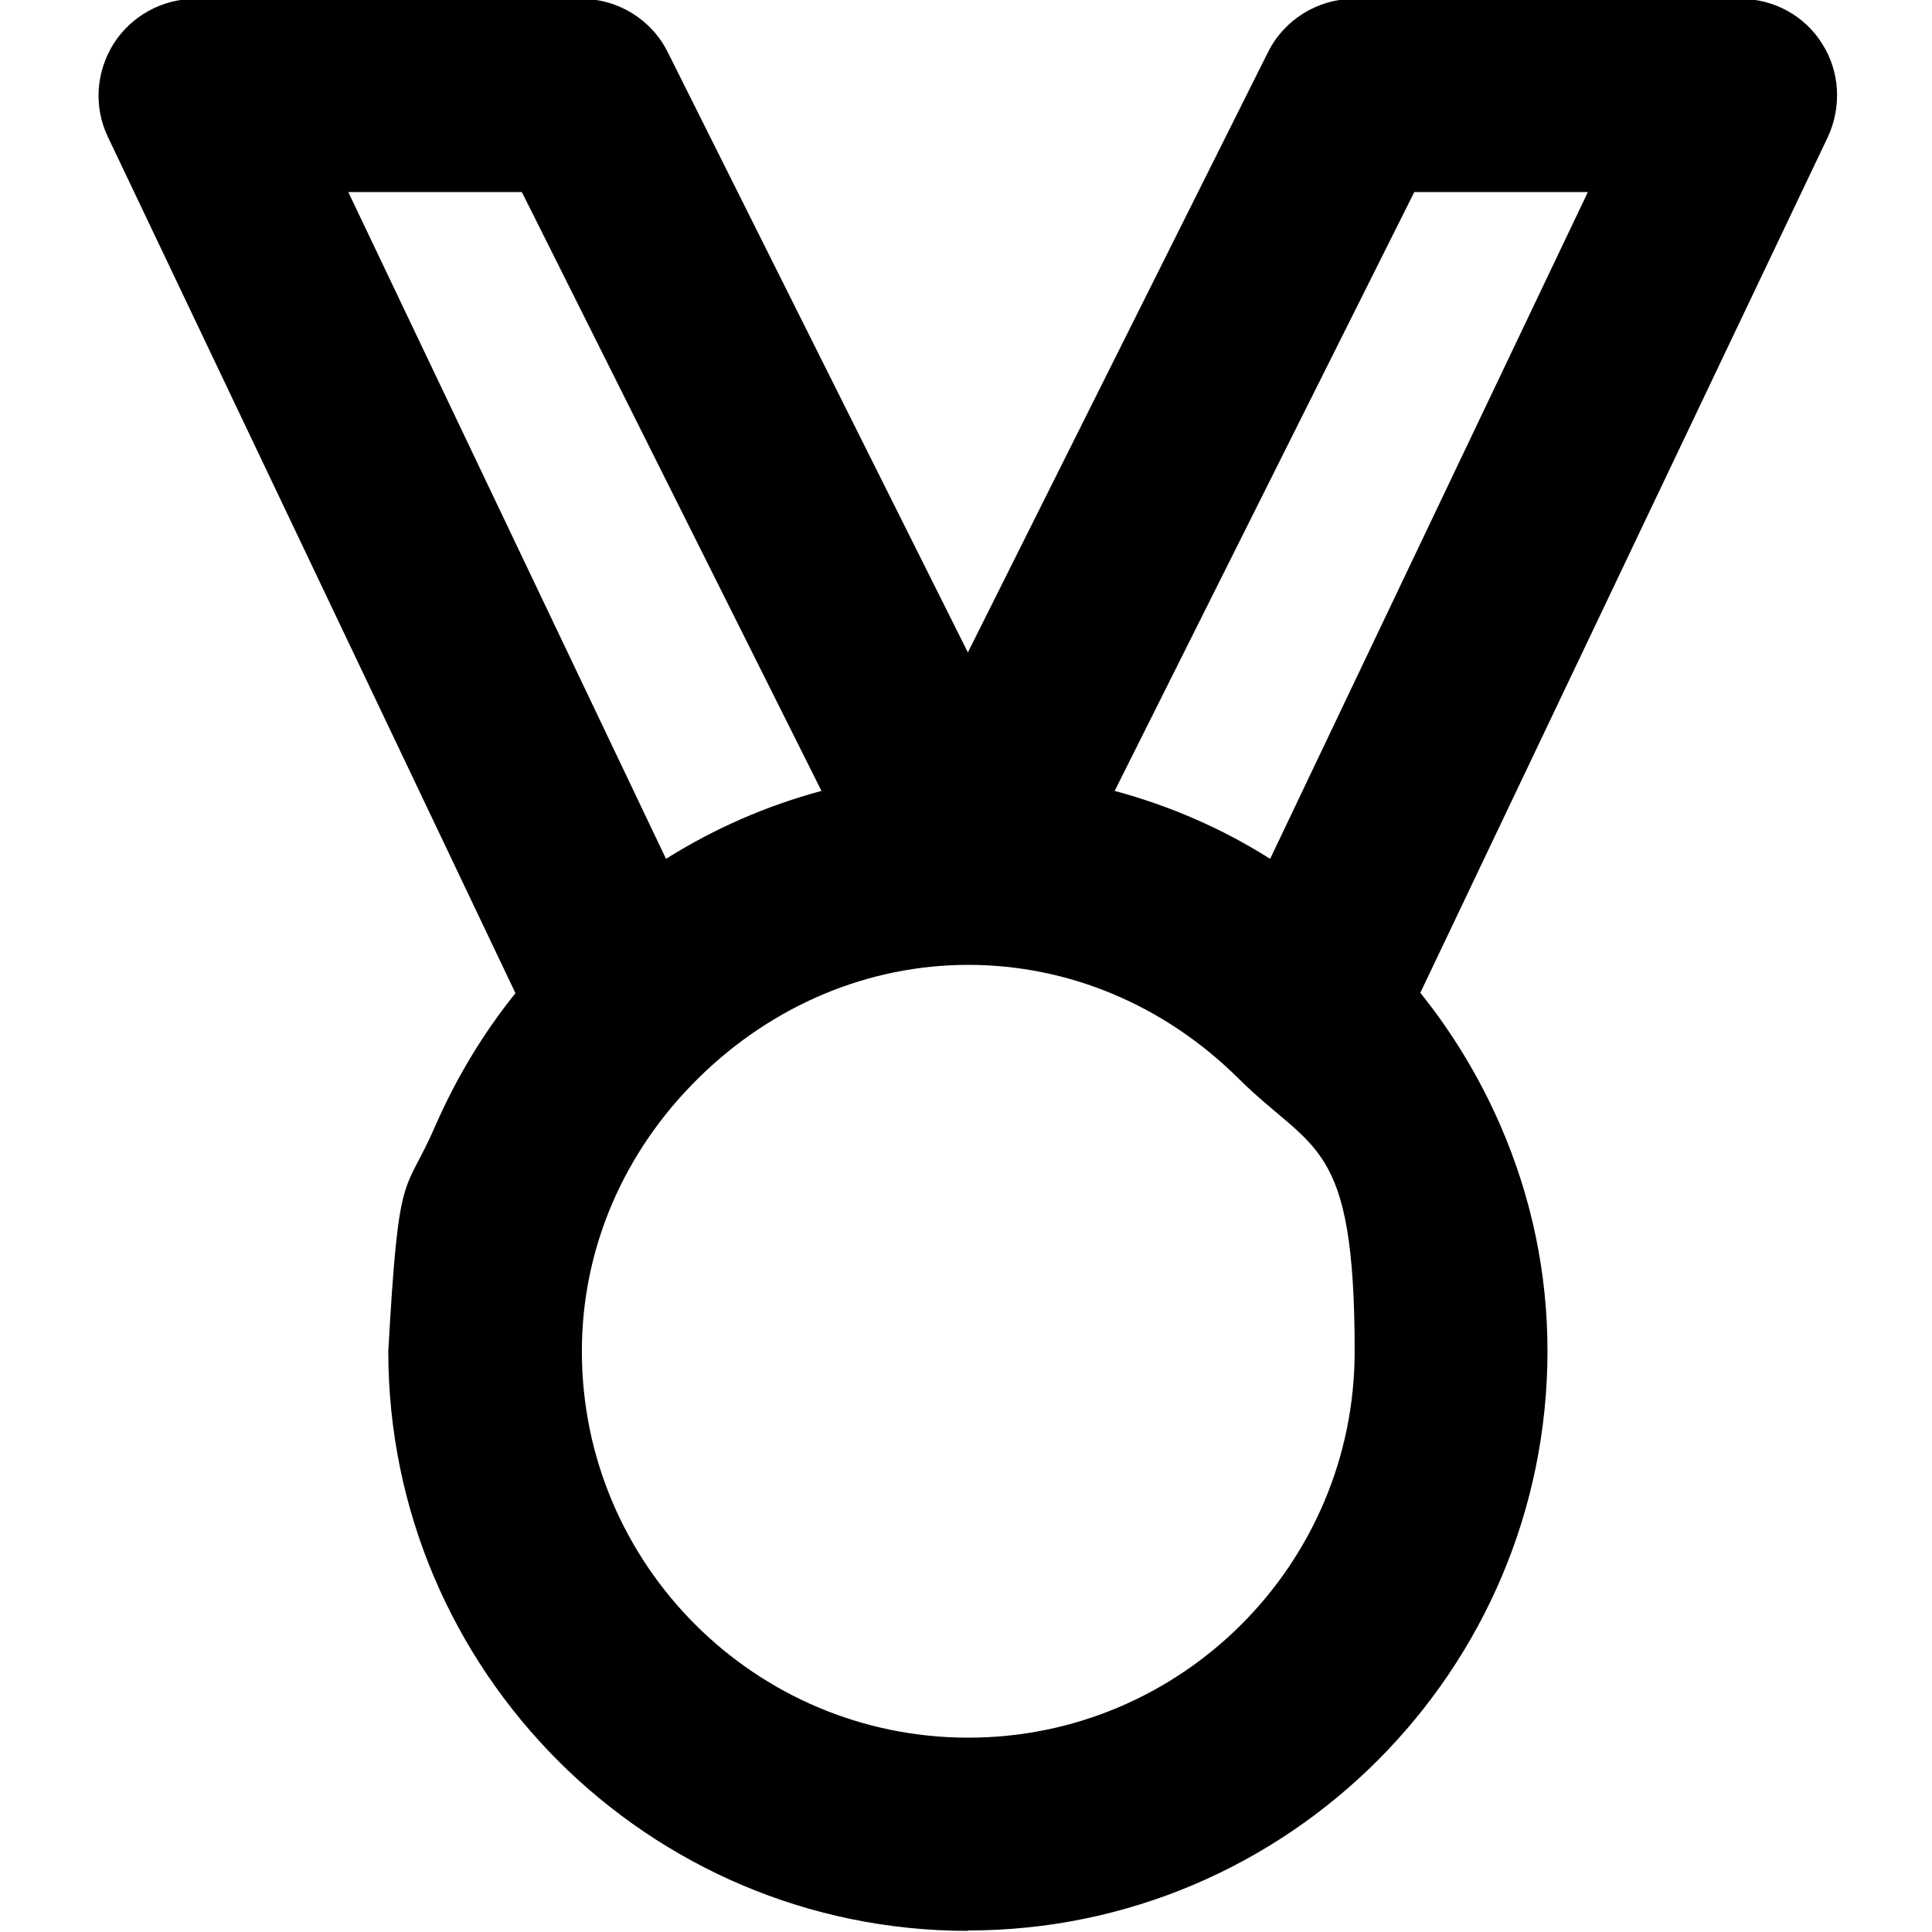 <?xml version="1.0" encoding="UTF-8"?>
<svg id="Calque_1" xmlns="http://www.w3.org/2000/svg" version="1.1" viewBox="0 0 512 512">
  <!-- Generator: Adobe Illustrator 29.4.0, SVG Export Plug-In . SVG Version: 2.1.0 Build 152)  -->
  <path d="M256.5,511.7c-84.7,0-153.6-68.9-153.6-153.6,2.8-50.1,4.2-40.7,12.5-59.8,5.5-12.6,12.6-24.4,21.2-35.1L28.6,36.3c-3.8-7.9-3.2-17.2,1.5-24.7C34.8,4.2,43-.3,51.7-.3h102.4c9.7,0,18.6,5.5,22.9,14.2l79.5,159L336,13.9c4.3-8.7,13.2-14.2,22.9-14.2h102.4c8.8,0,17,4.5,21.6,11.9,4.7,7.4,5.2,16.7,1.5,24.7l-108,226.8c8.6,10.7,15.7,22.5,21.2,35.1,8.3,19.1,12.5,39.2,12.5,59.8,0,84.7-68.9,153.6-153.6,153.6h0ZM167.1,267.5l18,18.2c-20,19.7-30.9,45.4-30.9,72.4,0,56.5,45.9,102.4,102.4,102.4s102.4-45.9,102.4-102.4-11-52.6-30.9-72.4c-19.6-19.4-45-30-71.5-30v-25.6,25.6c-26.5,0-51.9,10.7-71.5,30l-18-18.2ZM295.4,209.6c14.5,3.9,28.4,9.9,41.2,18l84.2-176.7h-46l-79.4,158.7h0ZM92.3,50.9l84.2,176.7c12.9-8.1,26.7-14.1,41.2-18L138.3,50.9h-46Z"/>
</svg>